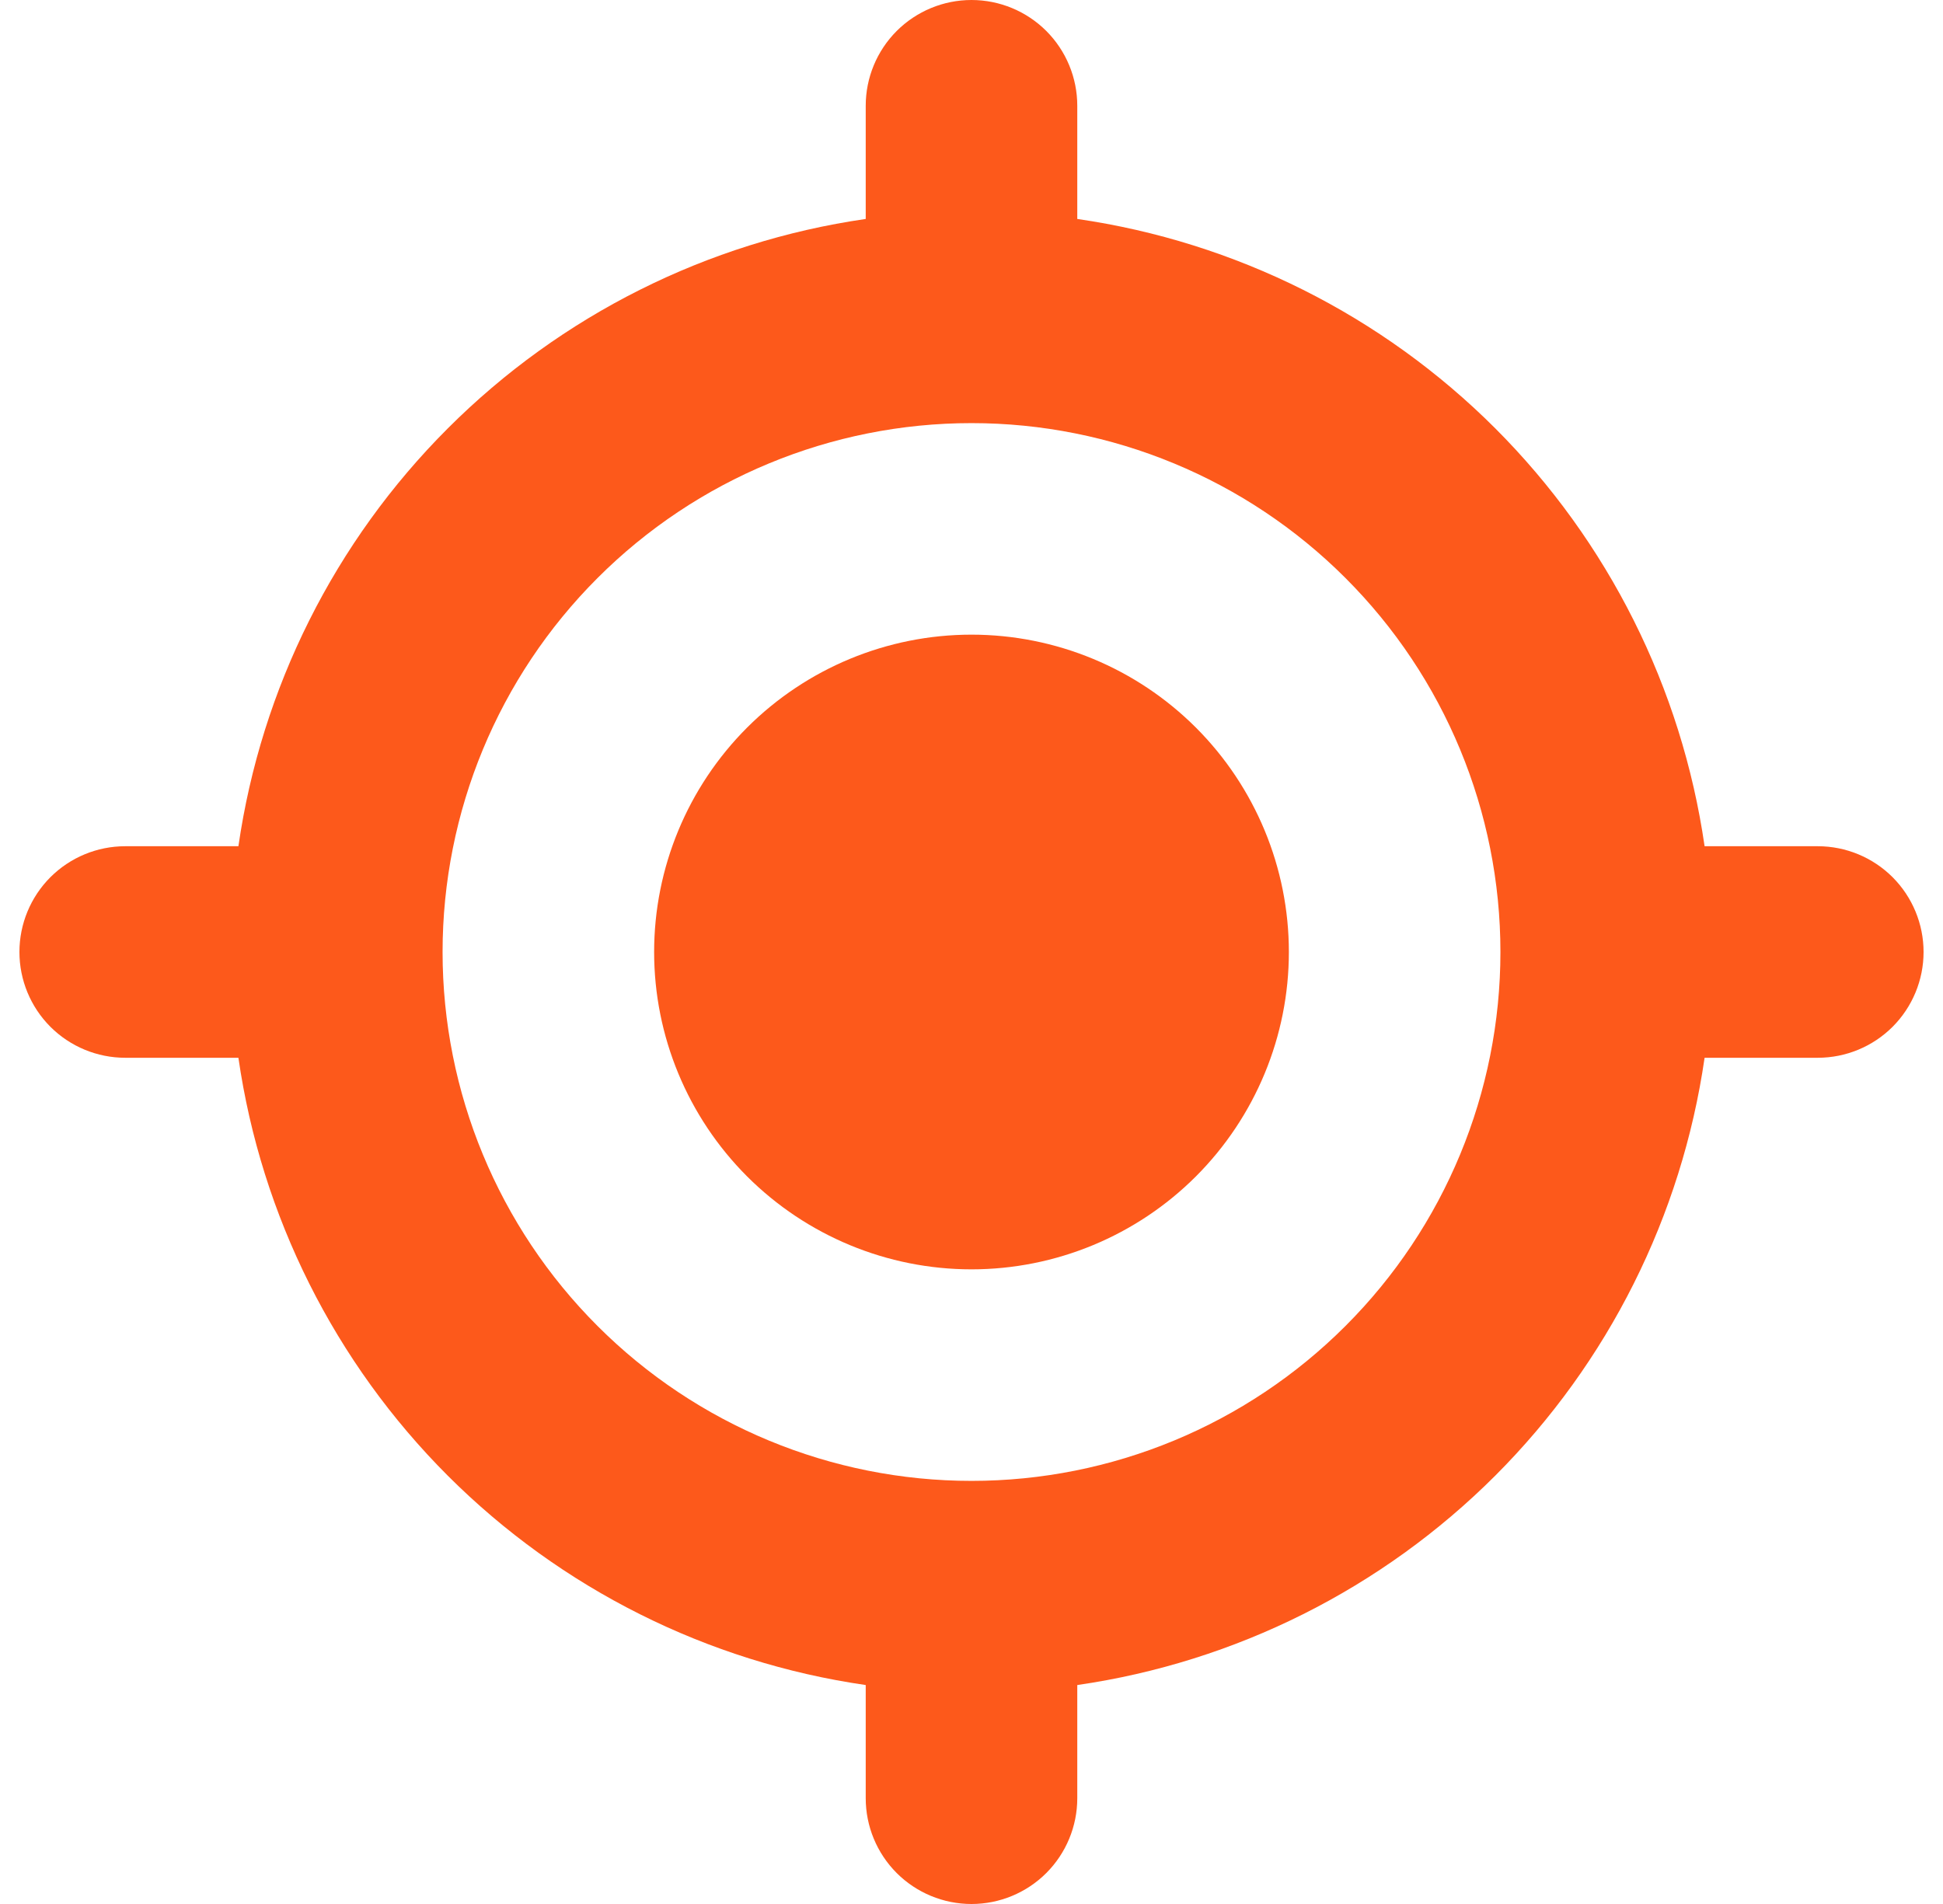 <svg width="50" height="49" viewBox="0 0 50 49" fill="none" xmlns="http://www.w3.org/2000/svg">
<g id="Group">
<path id="Vector" d="M25 32.667C27.166 32.667 29.243 31.806 30.775 30.275C32.306 28.743 33.167 26.666 33.167 24.5C33.167 22.334 32.306 20.257 30.775 18.725C29.243 17.194 27.166 16.333 25 16.333C22.834 16.333 20.757 17.194 19.225 18.725C17.694 20.257 16.833 22.334 16.833 24.5C16.833 26.666 17.694 28.743 19.225 30.275C20.757 31.806 22.834 32.667 25 32.667Z" fill="#FD591B"/>
<path id="Vector_2" fill-rule="evenodd" clip-rule="evenodd" d="M25 0C25.722 0 26.414 0.287 26.925 0.797C27.435 1.308 27.722 2 27.722 2.722V5.635C31.794 6.224 35.567 8.114 38.477 11.023C41.386 13.933 43.276 17.706 43.865 21.778H46.778C47.5 21.778 48.192 22.065 48.703 22.575C49.213 23.086 49.5 23.778 49.5 24.5C49.5 25.222 49.213 25.914 48.703 26.425C48.192 26.935 47.5 27.222 46.778 27.222H43.865C43.276 31.294 41.386 35.067 38.477 37.977C35.567 40.886 31.794 42.776 27.722 43.365V46.278C27.722 47 27.435 47.692 26.925 48.203C26.414 48.713 25.722 49 25 49C24.278 49 23.586 48.713 23.075 48.203C22.565 47.692 22.278 47 22.278 46.278V43.365C18.206 42.776 14.433 40.886 11.523 37.977C8.614 35.067 6.724 31.294 6.135 27.222H3.222C2.5 27.222 1.808 26.935 1.297 26.425C0.787 25.914 0.5 25.222 0.5 24.5C0.5 23.778 0.787 23.086 1.297 22.575C1.808 22.065 2.5 21.778 3.222 21.778H6.135C6.724 17.706 8.614 13.933 11.524 11.024C14.433 8.114 18.206 6.224 22.278 5.635V2.722C22.278 2 22.565 1.308 23.075 0.797C23.586 0.287 24.278 0 25 0ZM11.389 24.5C11.389 20.89 12.823 17.428 15.376 14.876C17.928 12.323 21.39 10.889 25 10.889C28.61 10.889 32.072 12.323 34.624 14.876C37.177 17.428 38.611 20.89 38.611 24.5C38.611 28.11 37.177 31.572 34.624 34.124C32.072 36.677 28.61 38.111 25 38.111C21.39 38.111 17.928 36.677 15.376 34.124C12.823 31.572 11.389 28.11 11.389 24.5Z" fill="#FD591B"/>
</g>
</svg>
